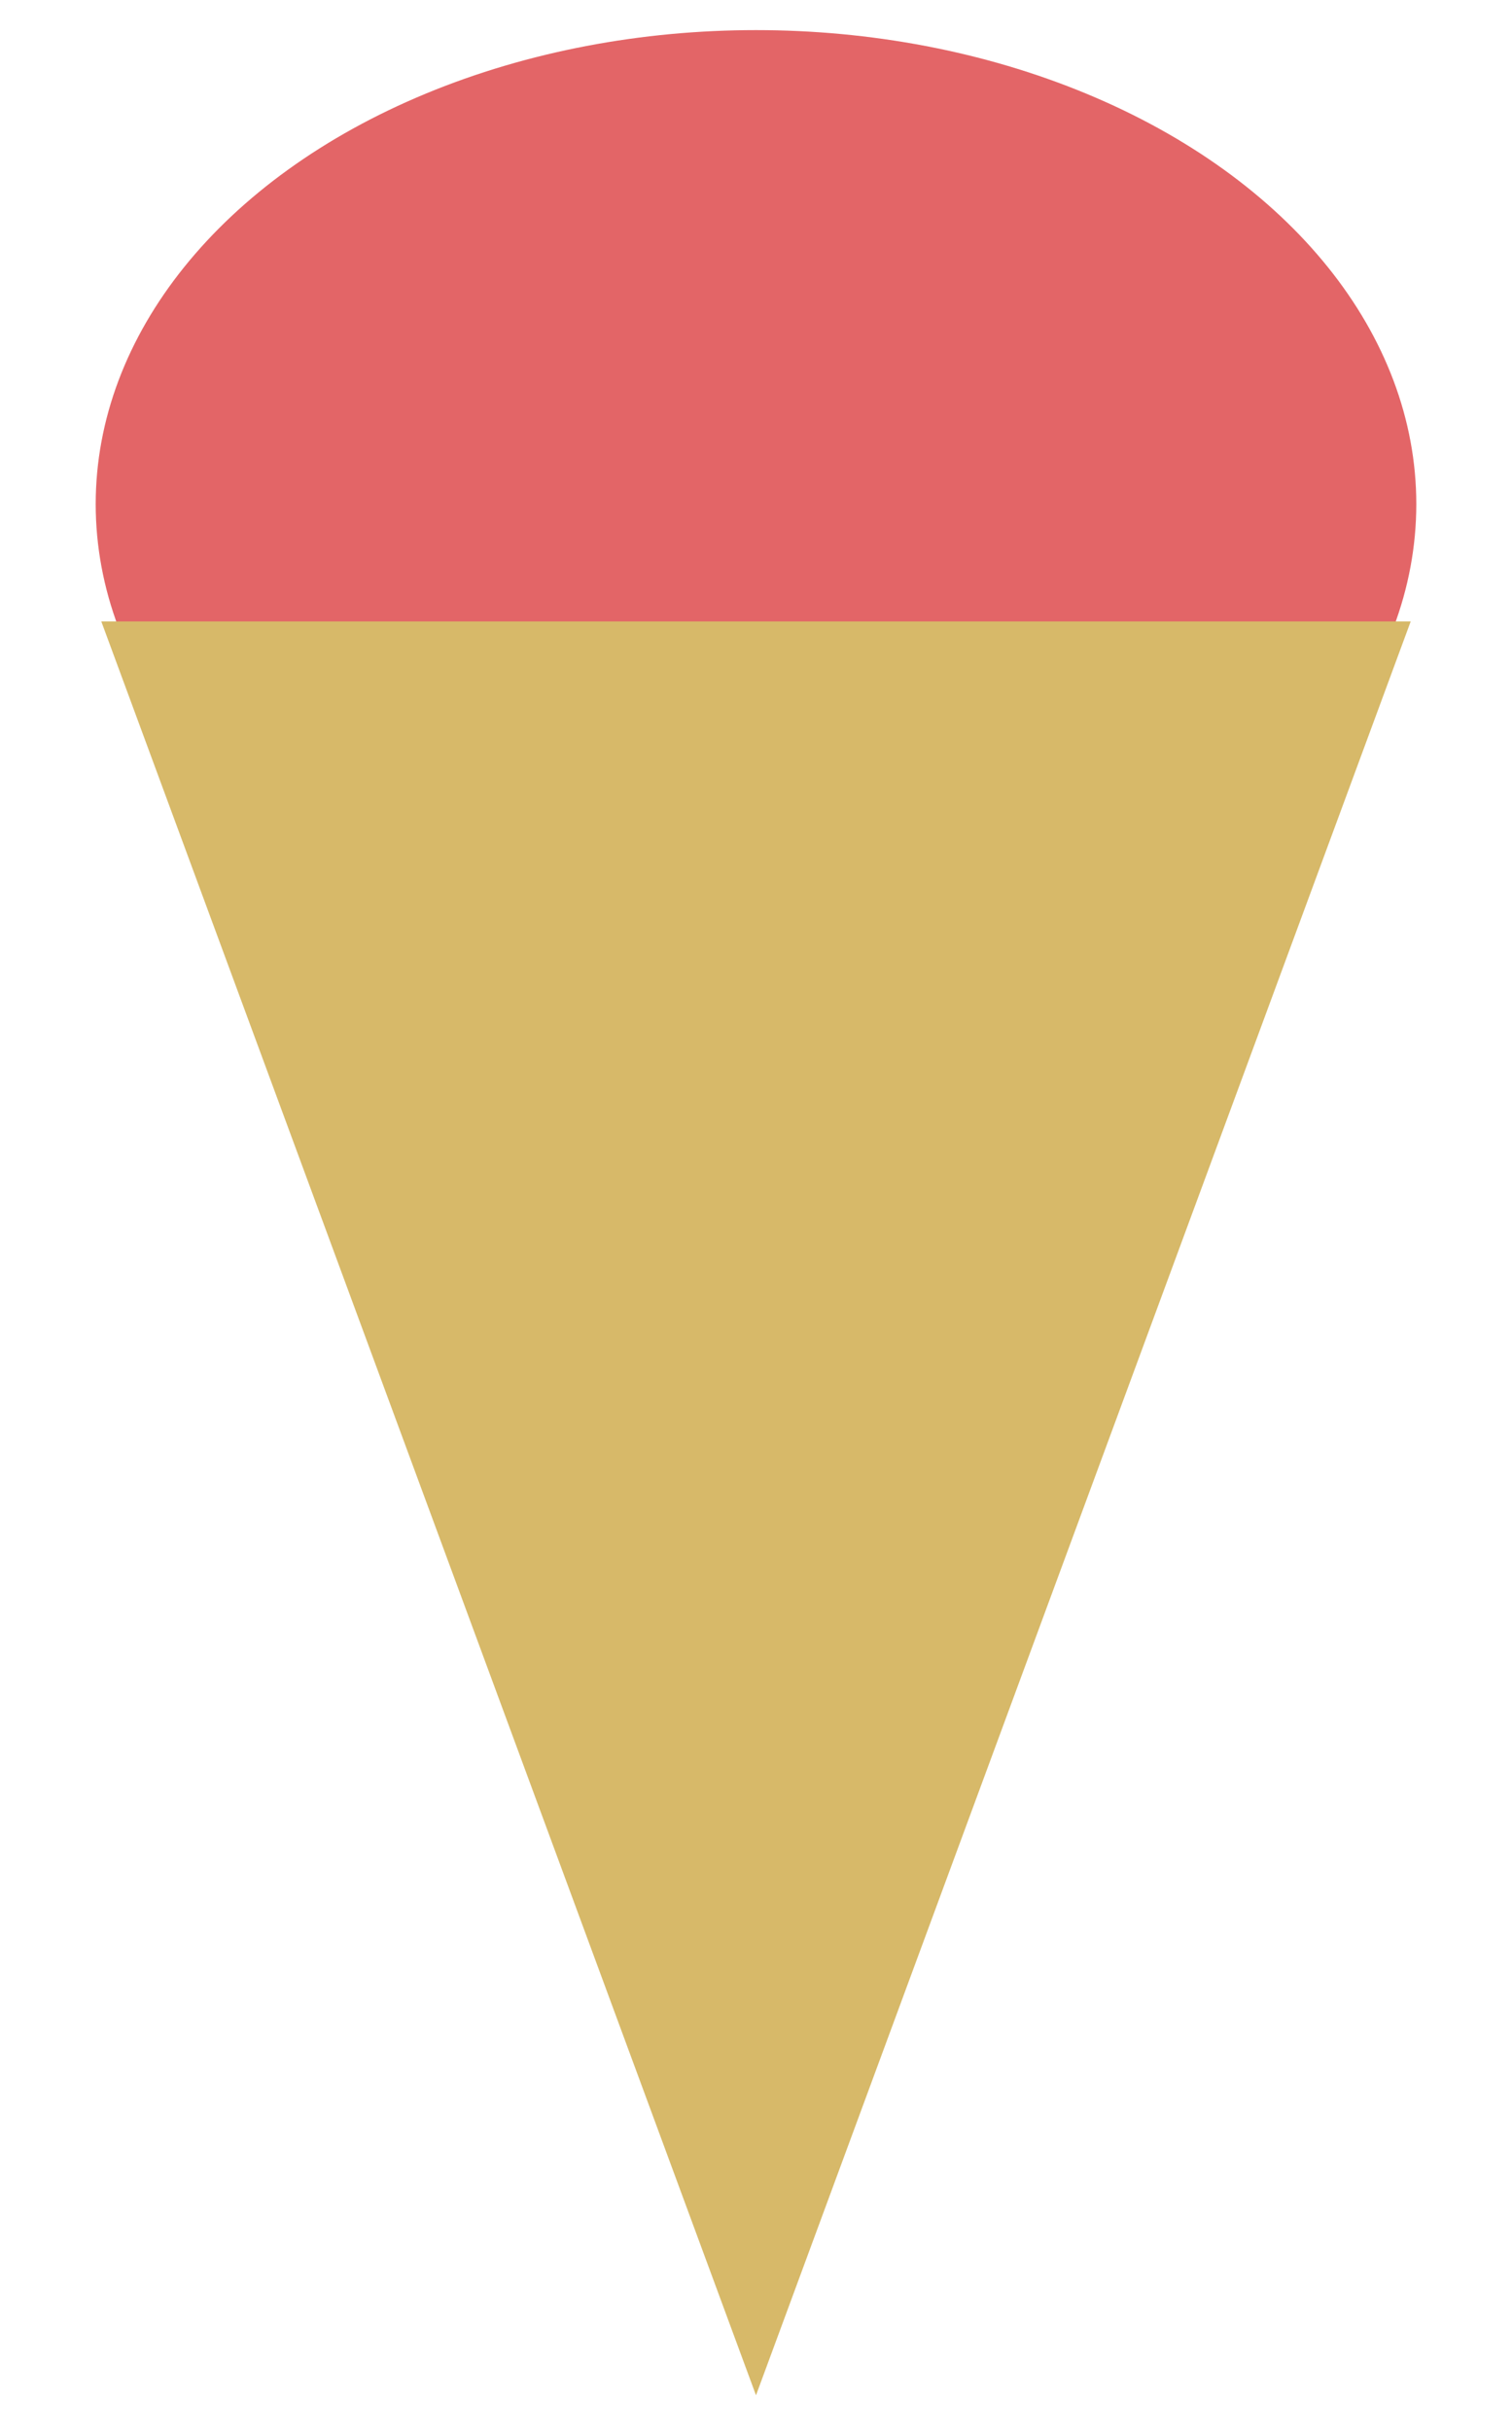 <svg width="201" height="323" viewBox="0 0 201 323" fill="none" xmlns="http://www.w3.org/2000/svg">
<g filter="url(#filter0_d_10_82)">
<ellipse cx="100.5" cy="62.971" rx="87.778" ry="62.971" fill="#E36567"/>
<path d="M100.5 314.222L13.464 78.555H187.536L100.5 314.222Z" fill="#D7B969"/>
</g>
<defs>
<filter id="filter0_d_10_82" x="8.722" y="0" width="183.557" height="322.222" filterUnits="userSpaceOnUse" color-interpolation-filters="sRGB">
<feFlood flood-opacity="0" result="BackgroundImageFix"/>
<feColorMatrix in="SourceAlpha" type="matrix" values="0 0 0 0 0 0 0 0 0 0 0 0 0 0 0 0 0 0 127 0" result="hardAlpha"/>
<feOffset dy="4"/>
<feGaussianBlur stdDeviation="2"/>
<feComposite in2="hardAlpha" operator="out"/>
<feColorMatrix type="matrix" values="0 0 0 0 0 0 0 0 0 0 0 0 0 0 0 0 0 0 0.25 0"/>
<feBlend mode="normal" in2="BackgroundImageFix" result="effect1_dropShadow_10_82"/>
<feBlend mode="normal" in="SourceGraphic" in2="effect1_dropShadow_10_82" result="shape"/>
</filter>
</defs>
</svg>
